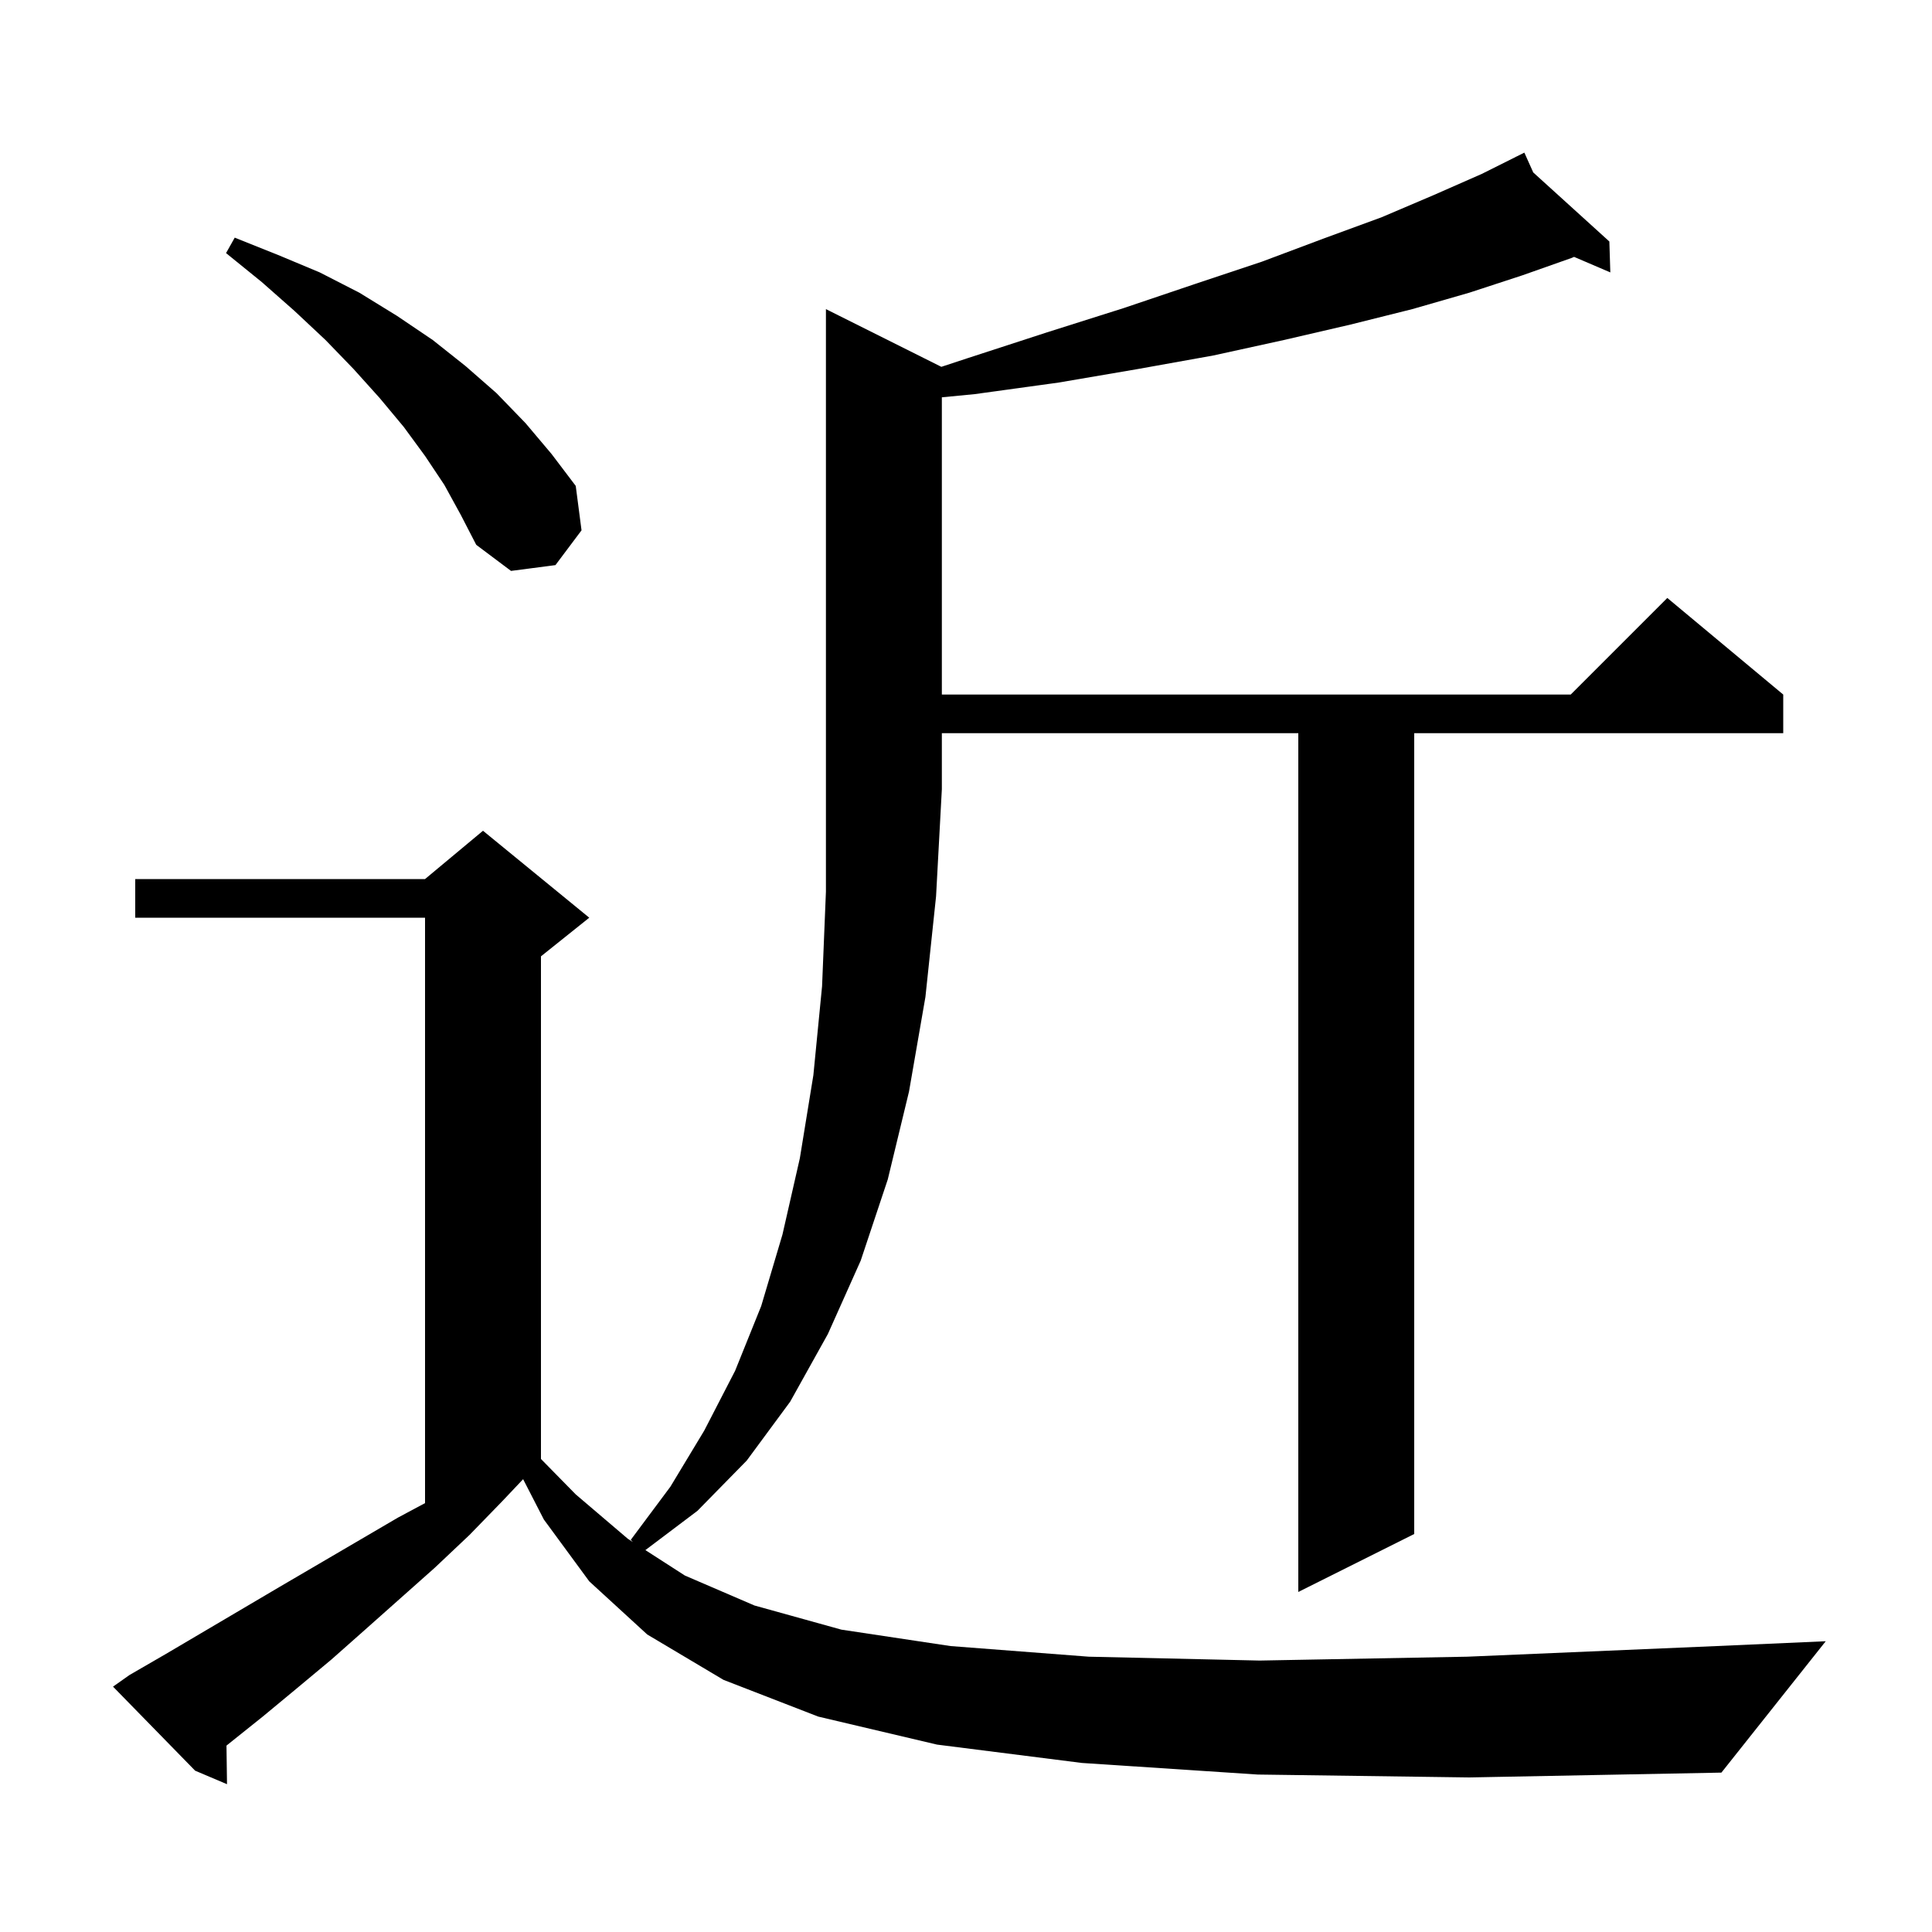 <svg xmlns="http://www.w3.org/2000/svg" xmlns:xlink="http://www.w3.org/1999/xlink" version="1.1" baseProfile="full" viewBox="0 0 200 200" width="200" height="200">
<g fill="black">
<path d="M 130.2 183.7 L 112.0 182.5 L 97.0 180.6 L 84.7 177.7 L 74.9 173.9 L 67.0 169.2 L 61.0 163.7 L 56.3 157.3 L 54.153 153.124 L 52.0 155.4 L 48.6 158.9 L 45.0 162.3 L 37.8 168.7 L 34.3 171.8 L 30.7 174.8 L 27.2 177.7 L 23.445 180.704 L 23.5 184.7 L 20.2 183.3 L 11.7 174.6 L 13.4 173.4 L 17.2 171.2 L 28.9 164.3 L 41.2 157.1 L 44.0 155.602 L 44.0 95.0 L 14.0 95.0 L 14.0 91.0 L 44.0 91.0 L 50.0 86.0 L 61.0 95.0 L 56.0 99.0 L 56.0 151.032 L 59.6 154.7 L 65.0 159.3 L 65.512 159.63 L 65.3 159.4 L 69.4 153.9 L 72.9 148.1 L 76.1 141.9 L 78.8 135.2 L 81.0 127.8 L 82.8 119.9 L 84.2 111.3 L 85.1 102.1 L 85.5 92.3 L 85.5 32.0 L 97.448 37.974 L 100.1 37.1 L 108.4 34.4 L 116.3 31.9 L 123.7 29.4 L 130.6 27.1 L 137.0 24.7 L 143.0 22.5 L 148.4 20.2 L 153.4 18.0 L 156.922 16.239 L 156.9 16.2 L 156.936 16.232 L 157.8 15.8 L 158.723 17.854 L 166.6 25.0 L 166.7 28.2 L 162.948 26.592 L 162.7 26.7 L 157.6 28.5 L 152.1 30.3 L 146.2 32.0 L 139.8 33.6 L 132.9 35.2 L 125.6 36.8 L 117.8 38.2 L 109.6 39.6 L 100.9 40.8 L 97.5 41.129 L 97.5 71.9 L 162.6 71.9 L 172.6 61.9 L 184.6 71.9 L 184.6 75.9 L 146.4 75.9 L 146.4 158.8 L 134.4 164.8 L 134.4 75.9 L 97.5 75.9 L 97.5 81.7 L 96.9 92.8 L 95.8 103.2 L 94.1 113.0 L 91.9 122.1 L 89.1 130.5 L 85.7 138.1 L 81.8 145.1 L 77.3 151.2 L 72.2 156.4 L 66.81 160.466 L 70.9 163.1 L 78.1 166.2 L 87.1 168.7 L 98.4 170.4 L 112.7 171.5 L 130.4 171.9 L 151.9 171.5 L 177.7 170.4 L 189.0 169.9 L 178.2 183.5 L 152.1 184.0 Z M 46.0 50.2 L 44.0 47.2 L 41.8 44.2 L 39.3 41.2 L 36.6 38.2 L 33.7 35.2 L 30.5 32.2 L 27.1 29.2 L 23.4 26.2 L 24.3 24.6 L 28.8 26.4 L 33.1 28.2 L 37.2 30.3 L 41.1 32.7 L 44.8 35.2 L 48.2 37.9 L 51.4 40.7 L 54.4 43.8 L 57.1 47.0 L 59.6 50.3 L 60.2 54.9 L 57.5 58.5 L 52.9 59.1 L 49.3 56.4 L 47.7 53.3 Z " />
</g>
</svg>
